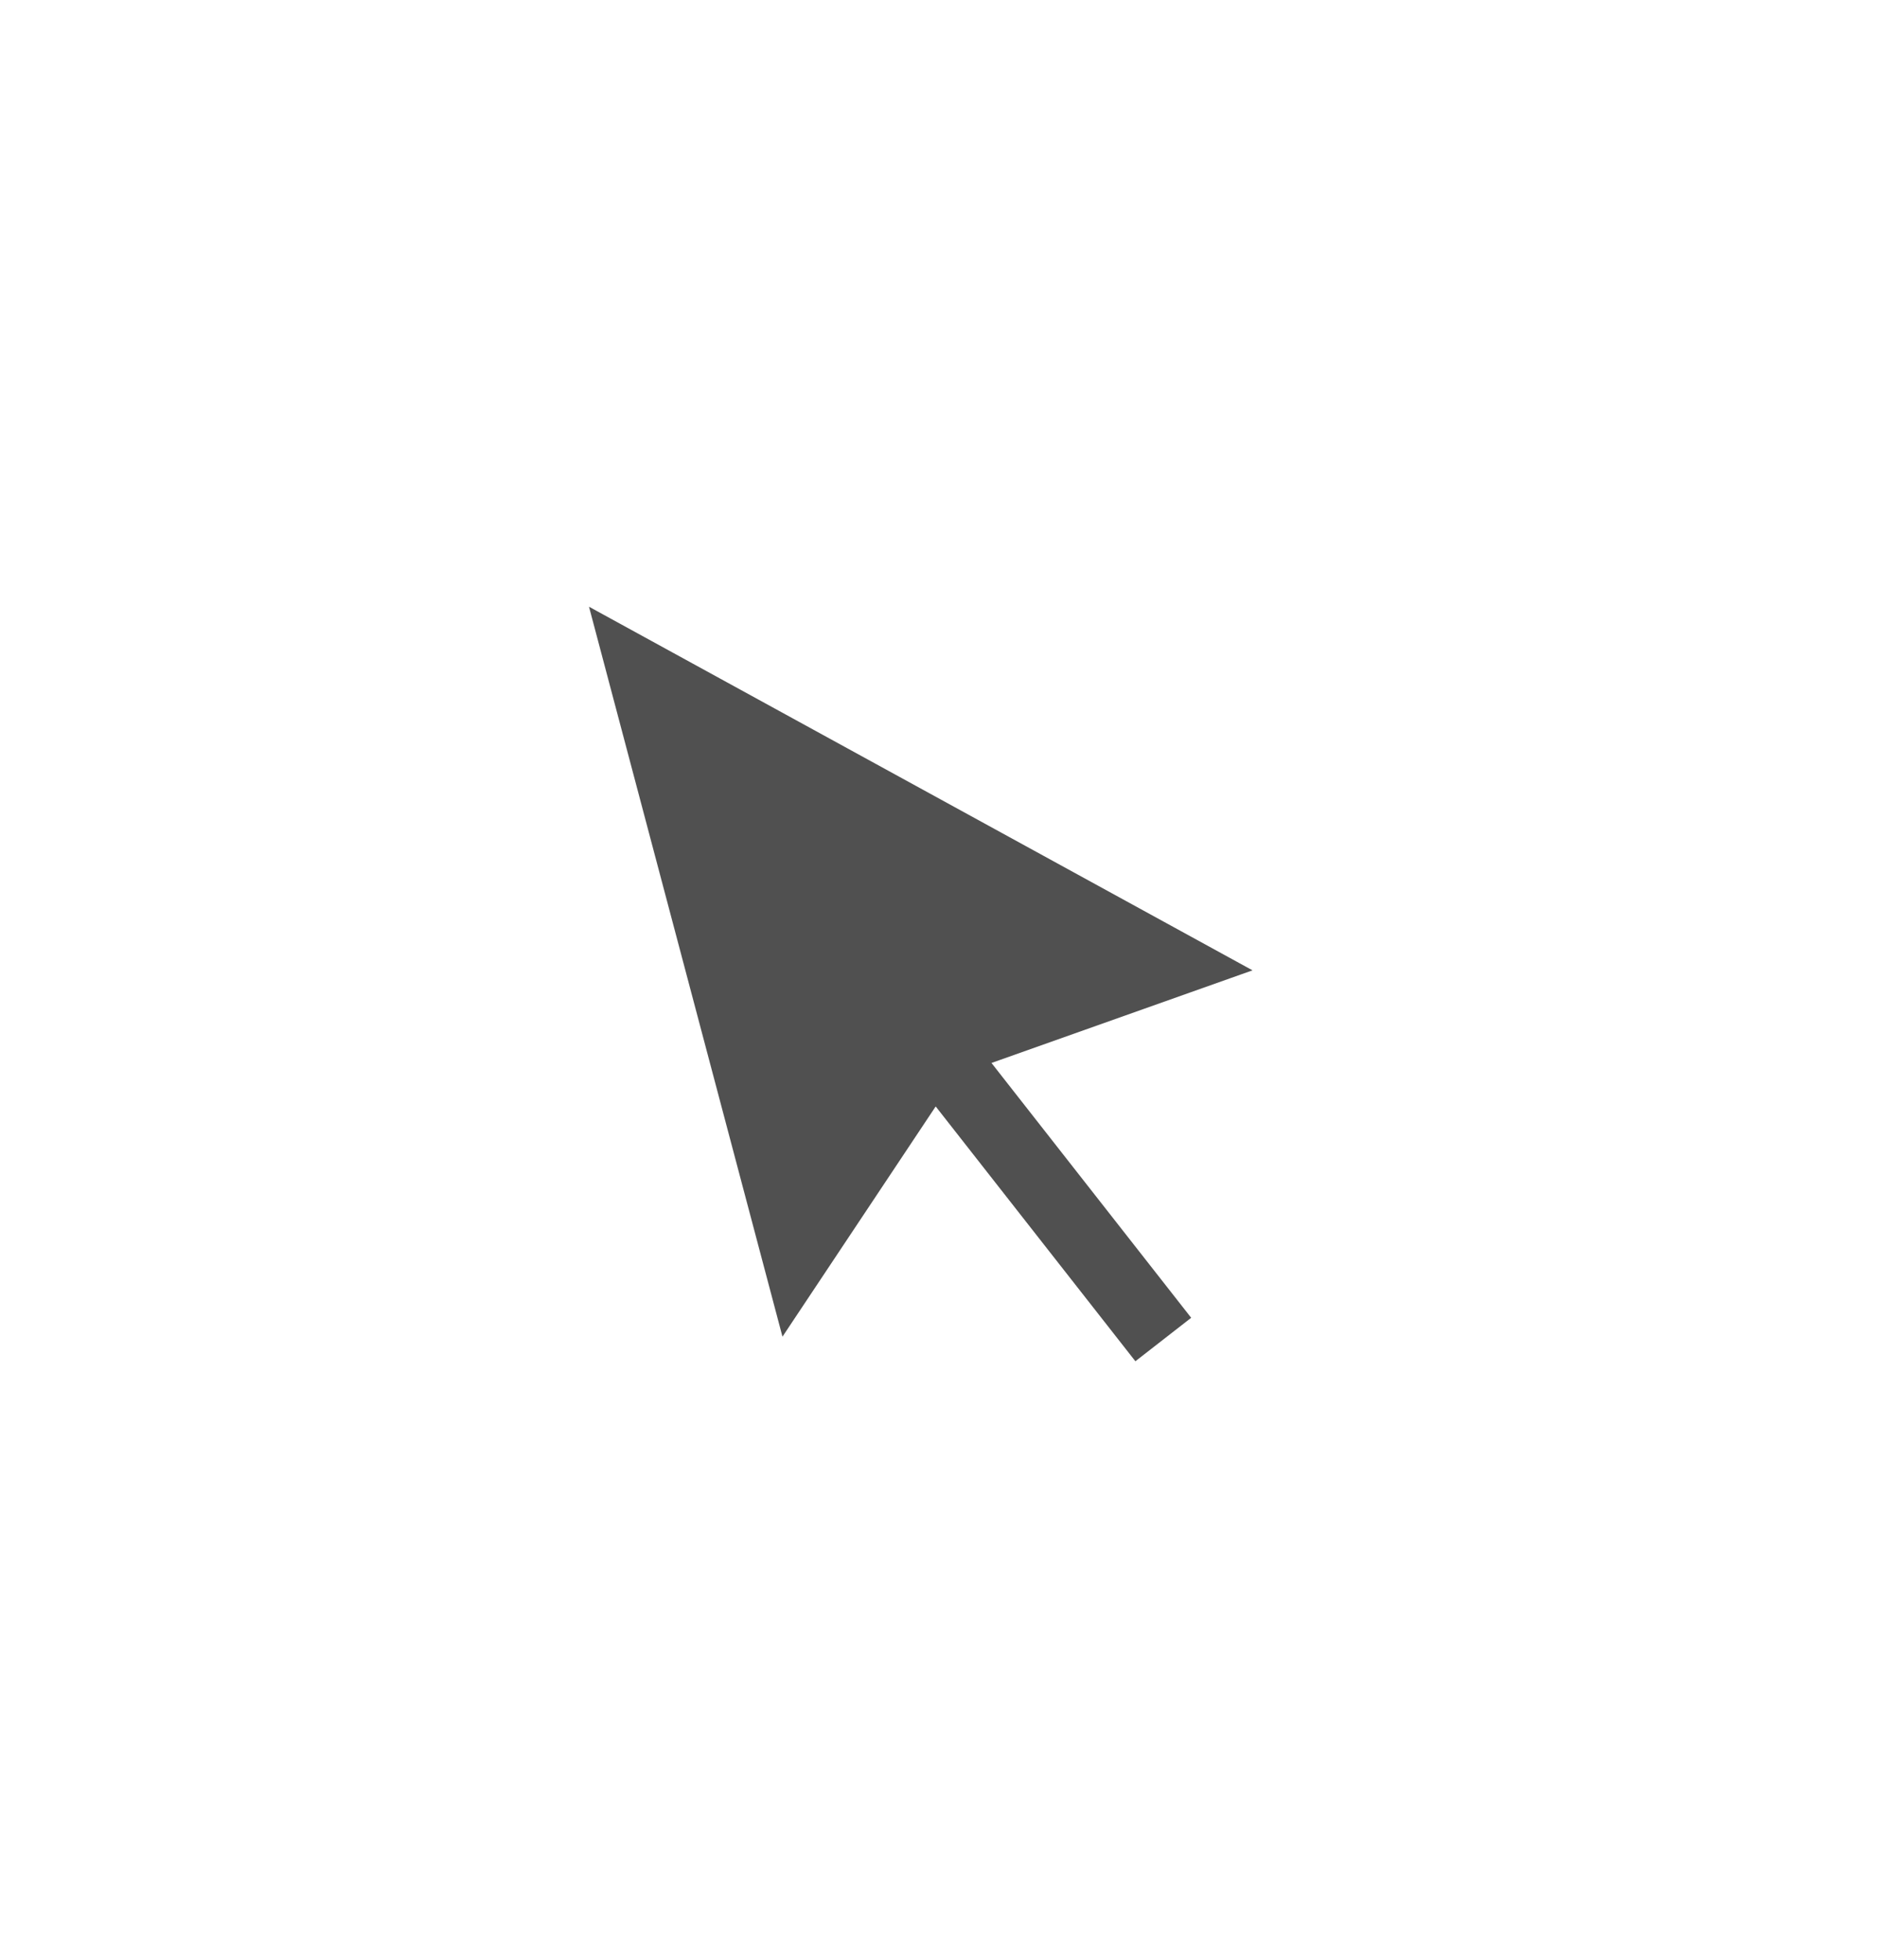 <svg xmlns="http://www.w3.org/2000/svg" xmlns:xlink="http://www.w3.org/1999/xlink" width="32.178" height="33.591" viewBox="0 0 32.178 33.591">
  <defs>
    <filter id="path" x="0" y="0" width="32.178" height="33.591" filterUnits="userSpaceOnUse">
      <feOffset dy="3" input="SourceAlpha"/>
      <feGaussianBlur stdDeviation="3" result="blur"/>
      <feFlood flood-opacity="0.161"/>
      <feComposite operator="in" in2="blur"/>
      <feComposite in="SourceGraphic"/>
    </filter>
  </defs>
  <g transform="matrix(1, 0, 0, 1, 0, 0)" filter="url(#path)">
    <path id="path-2" data-name="path" d="M8.023,8.686,12.776,7,0,0,3.725,14.051l2.789-4.19,3.34,4.261,1.509-1.175L8.023,8.686Zm0,0" transform="translate(9.55 6.7)" fill="#505050" stroke="#fff" stroke-width="0.7" fill-rule="evenodd"/>
  </g>
</svg>

